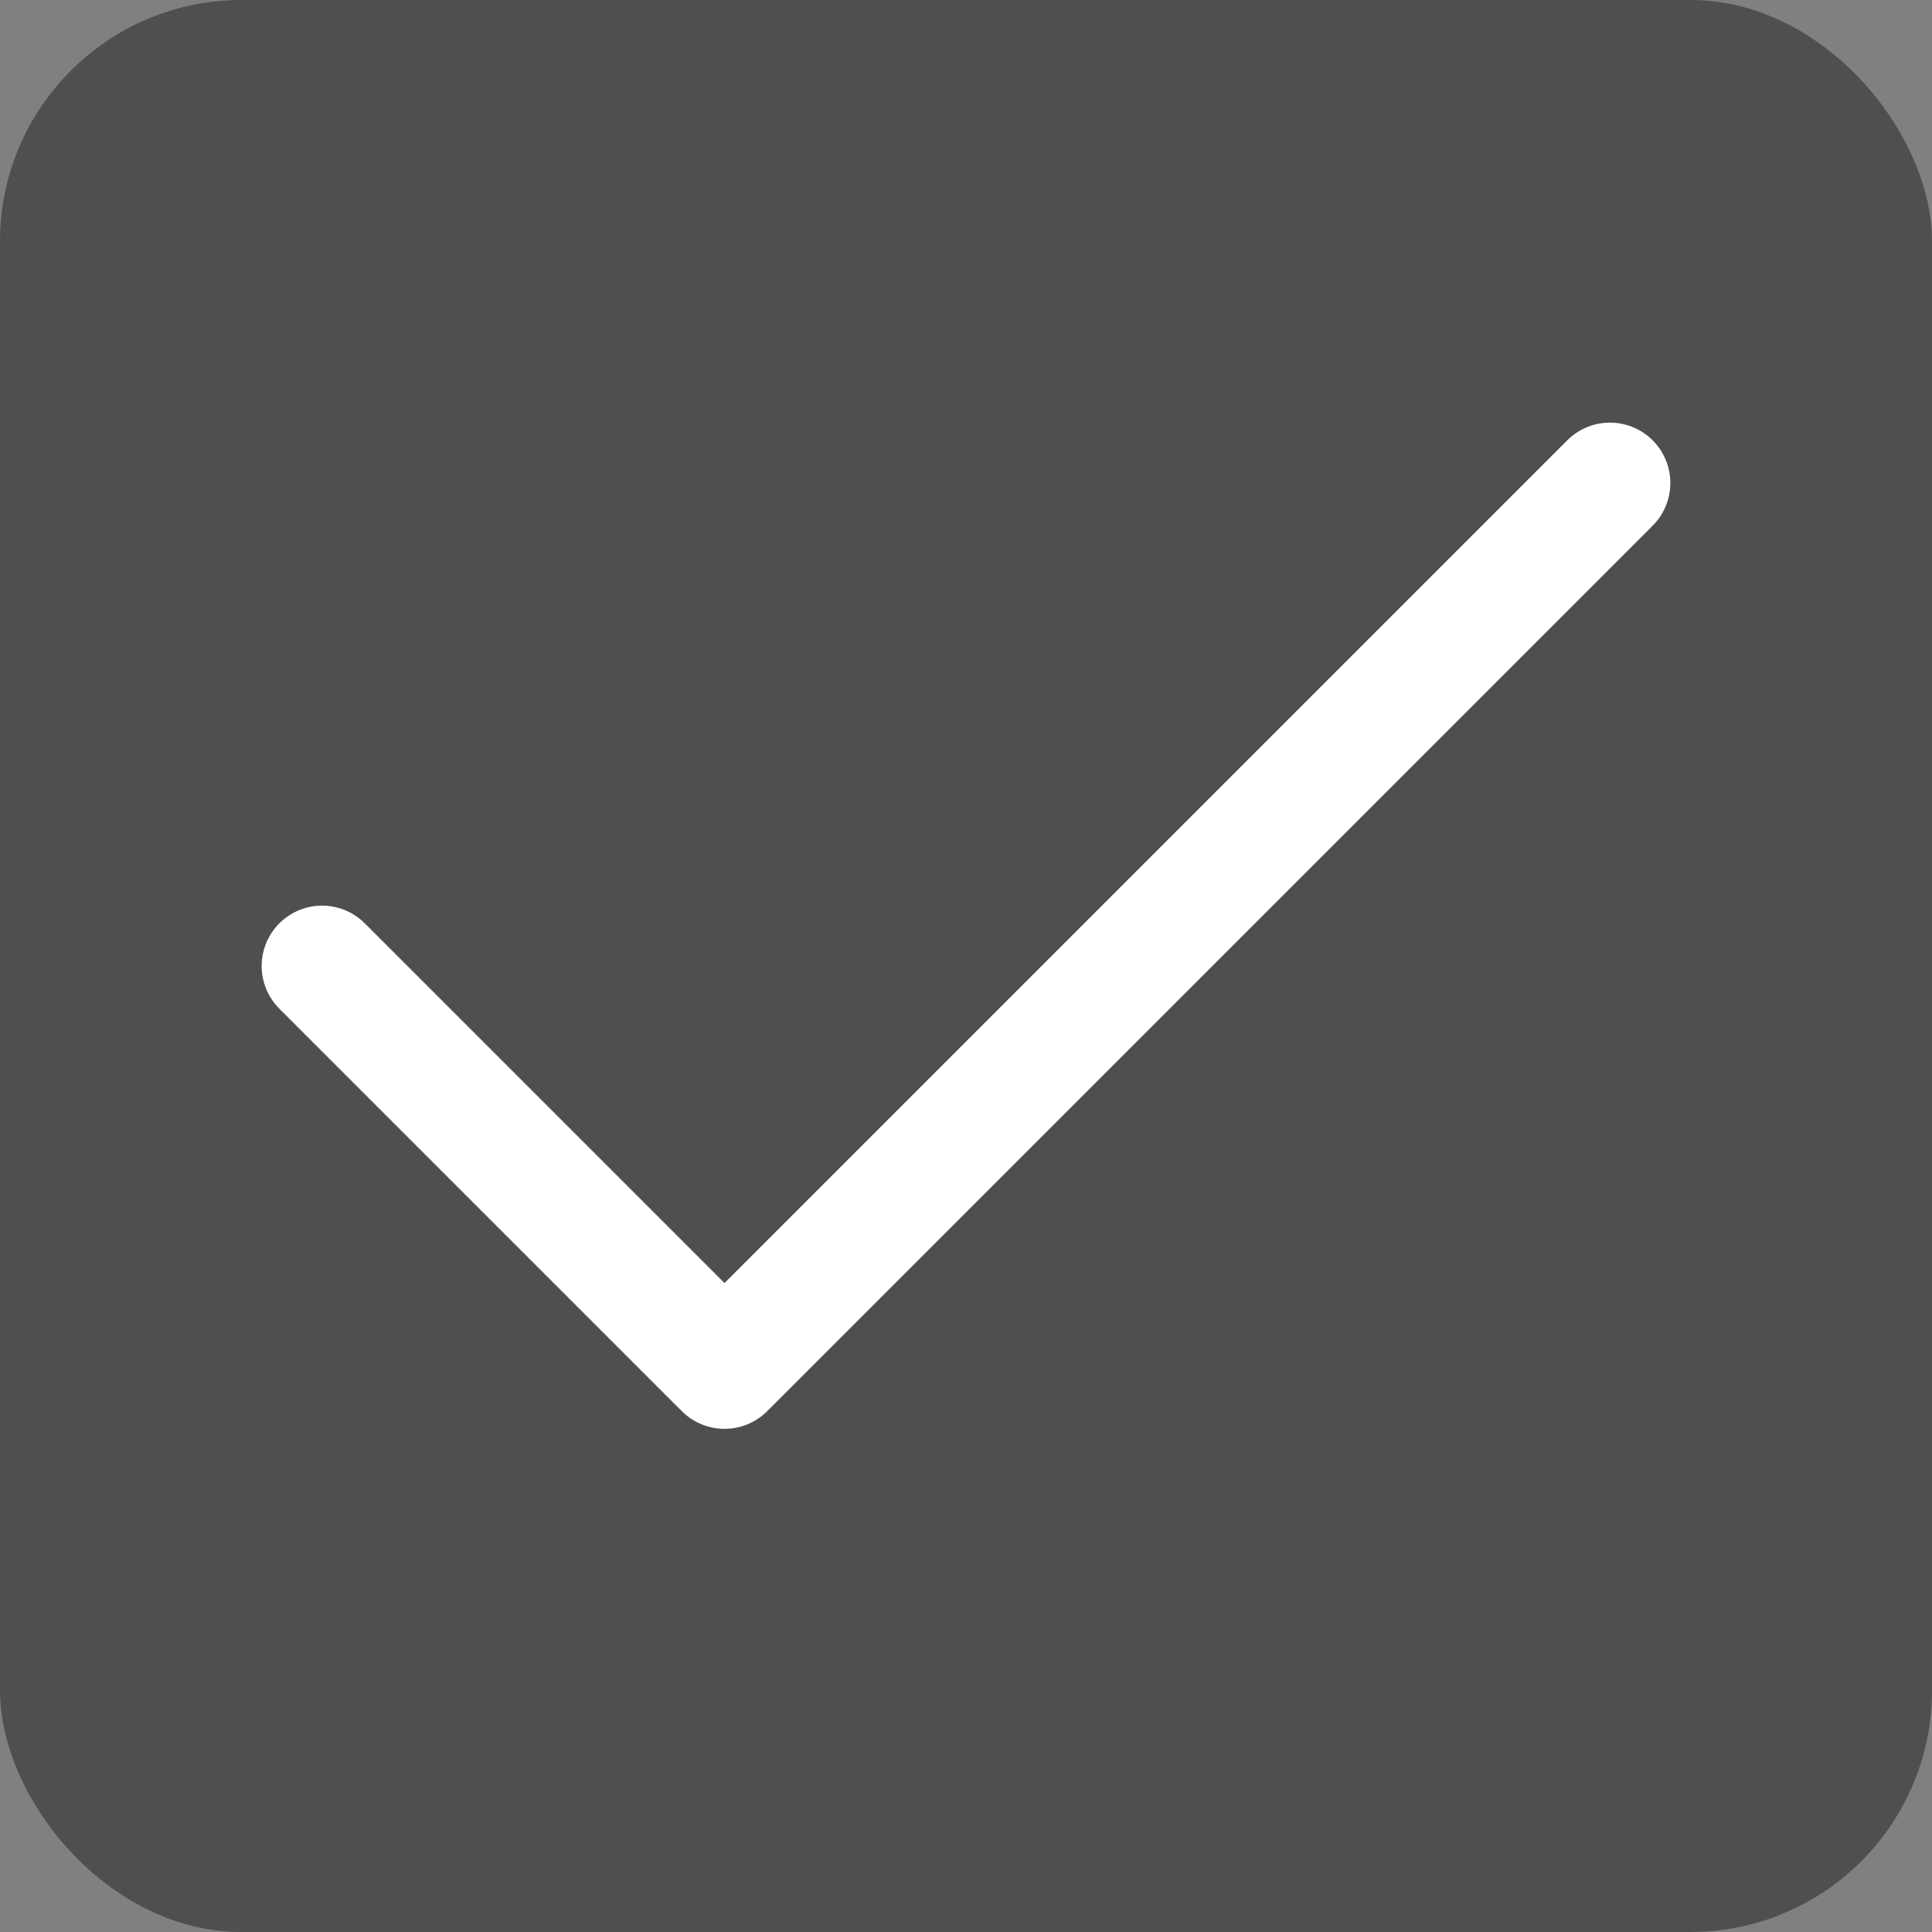 <svg width="16" height="16" viewBox="0 0 16 16" fill="none" xmlns="http://www.w3.org/2000/svg">
<rect x="0" y="0" width="16" height="16" fill="#808080" stroke="none"/>
<rect width="16" height="16" rx="2" fill="#4F4F4F"/>
<path d="M13.333 4L6 11.333L2.667 8" stroke="white" stroke-linecap="round" stroke-linejoin="round" fill="none"/>
</svg>
